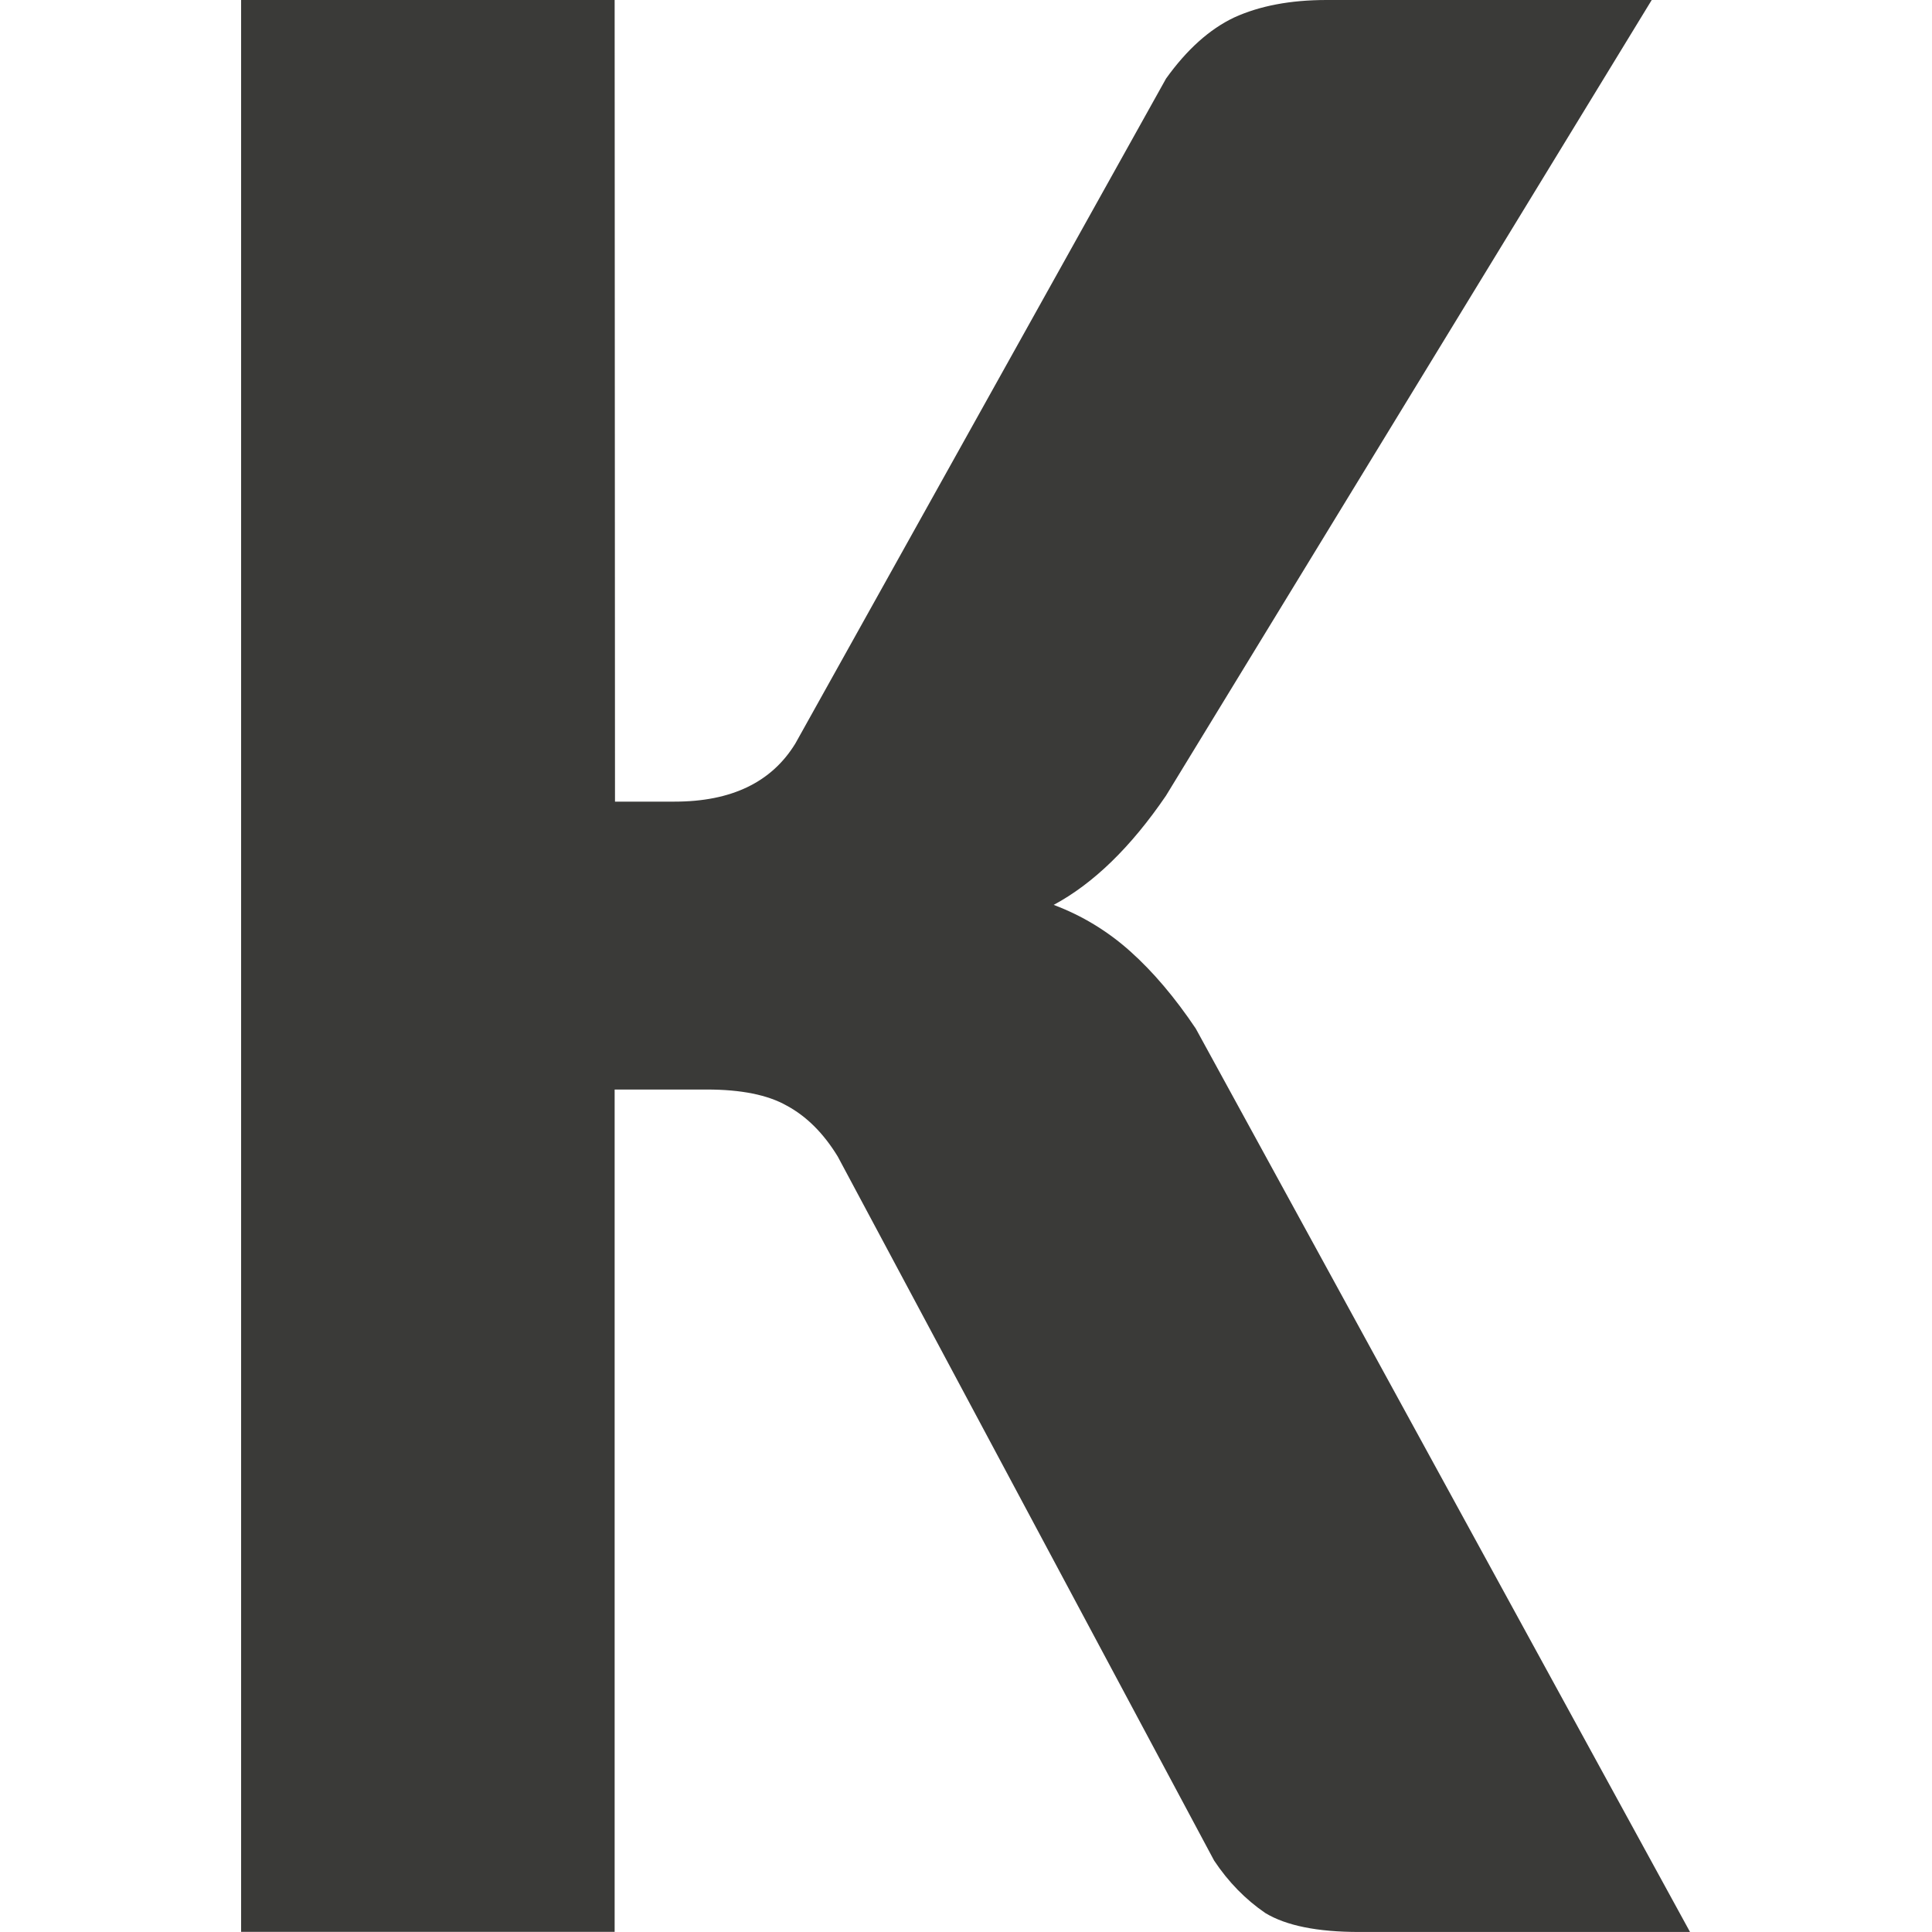 <svg viewBox="0 0 16 16" xmlns="http://www.w3.org/2000/svg"><path d="m5.155 6.56h.5q.714 0 1.012-.476l3.107-5.441q.262-.357.571-.5.321-.143.774-.143h2.726l-4.072 6.512q-.441.631-.941.893.357.131.643.381.286.25.548.631l4.143 7.393h-2.774q-.524 0-.786-.155-.25-.167-.429-.429l-3.155-5.762q-.179-.286-.429-.417-.238-.131-.667-.131h-.774v6.893h-3.131v-15.811h3.131z" fill="#3a3a38" transform="scale(.988 1.012)"/></svg>